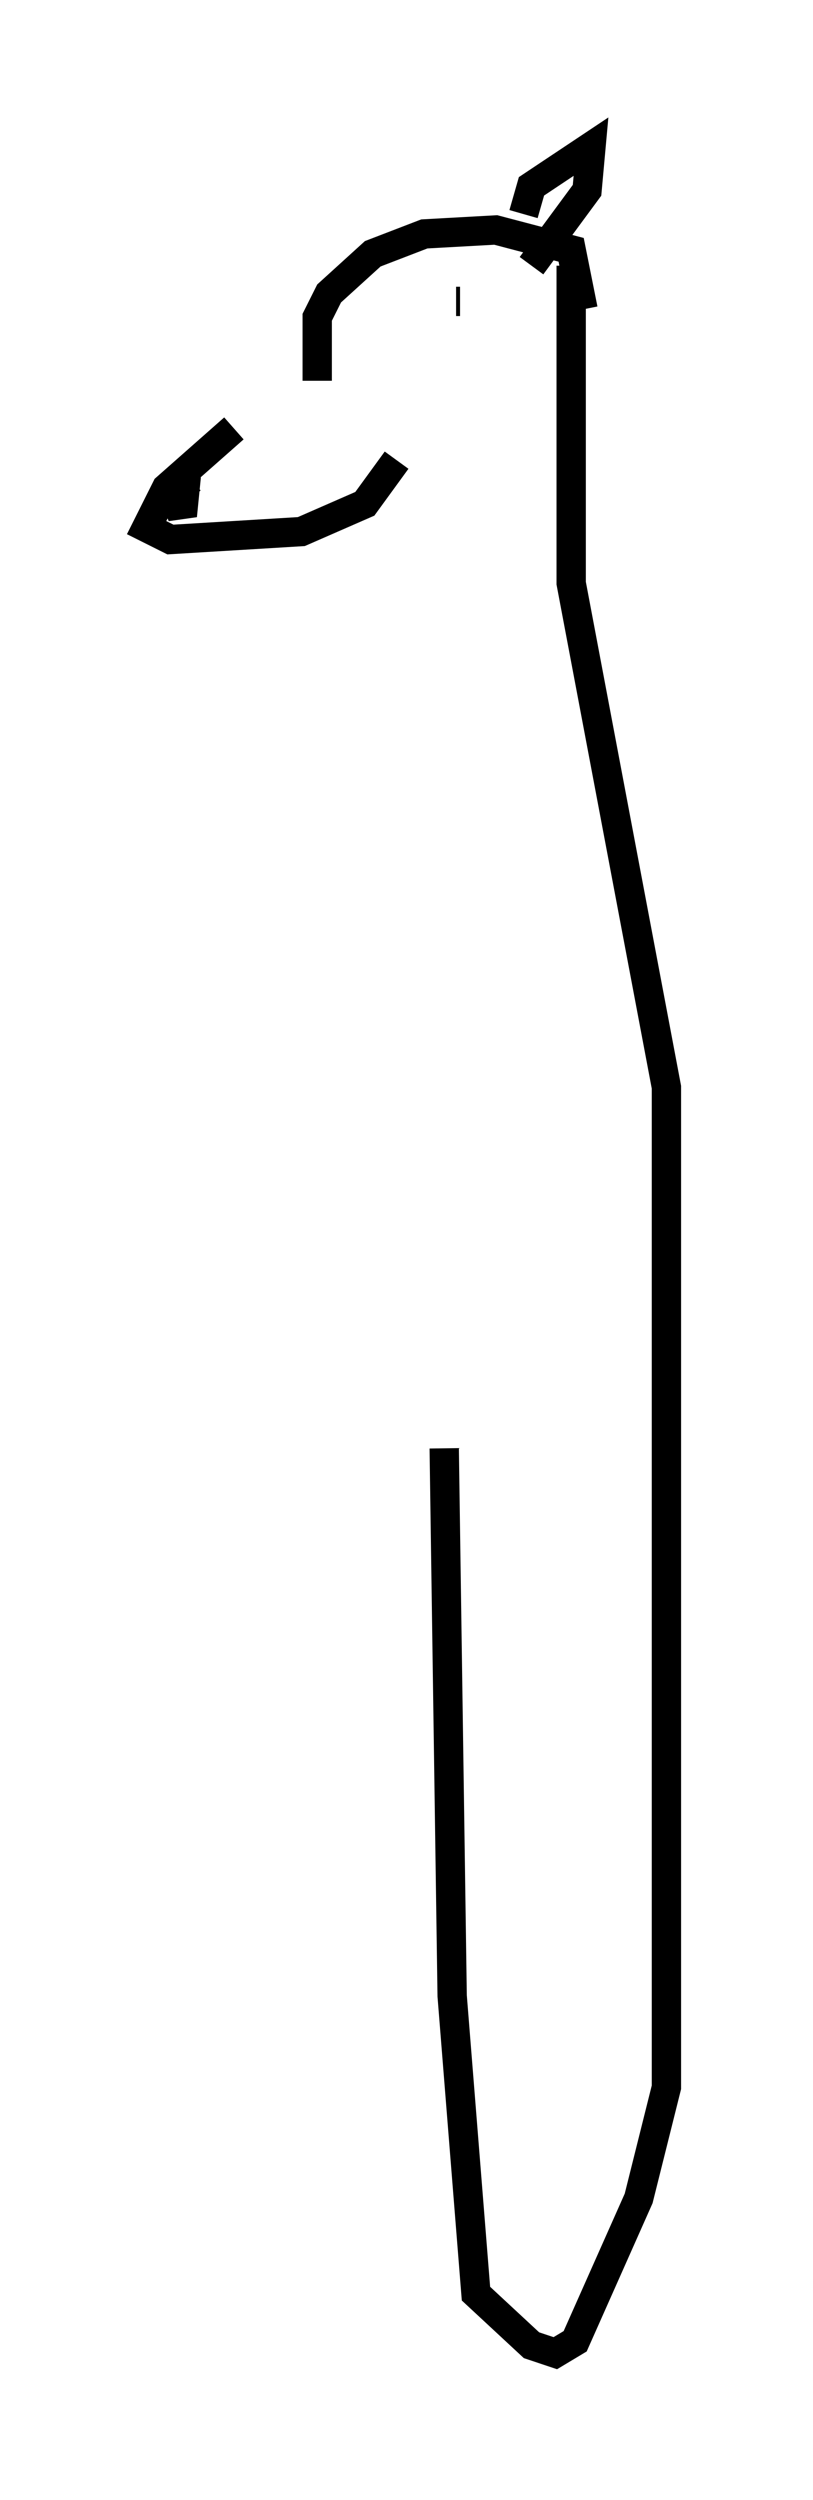 <?xml version="1.0" encoding="utf-8" ?>
<svg baseProfile="full" height="85.236" version="1.1" width="27.726" xmlns="http://www.w3.org/2000/svg" xmlns:ev="http://www.w3.org/2001/xml-events" xmlns:xlink="http://www.w3.org/1999/xlink"><defs /><rect fill="white" height="85.236" width="27.726" x="0" y="0" /><path d="M10.954, 13.254 m-2.977, 1.353 l-2.3, 2.03 -0.677, 1.353 l0.812, 0.406 4.465, -0.271 l2.165, -0.947 1.083, -1.488 m-7.172, 0.541 l-0.135, 1.353 -0.271, -0.677 l0.541, -0.541 m4.33, -3.383 l0.0, -2.165 0.406, -0.812 l1.488, -1.353 1.759, -0.677 l2.436, -0.135 2.571, 0.677 l0.406, 2.03 m-4.195, -0.271 l-0.135, 0.0 m2.3, -2.977 l0.271, -0.947 2.03, -1.353 l-0.135, 1.488 -1.894, 2.571 m1.353, 0.0 l0.0, 10.825 3.248, 17.185 l0.0, 34.1 -0.947, 3.789 l-2.165, 4.871 -0.677, 0.406 l-0.812, -0.271 -1.894, -1.759 l-0.812, -10.149 -0.271, -18.674 " fill="none" stroke="black" stroke-width="1" /></svg>